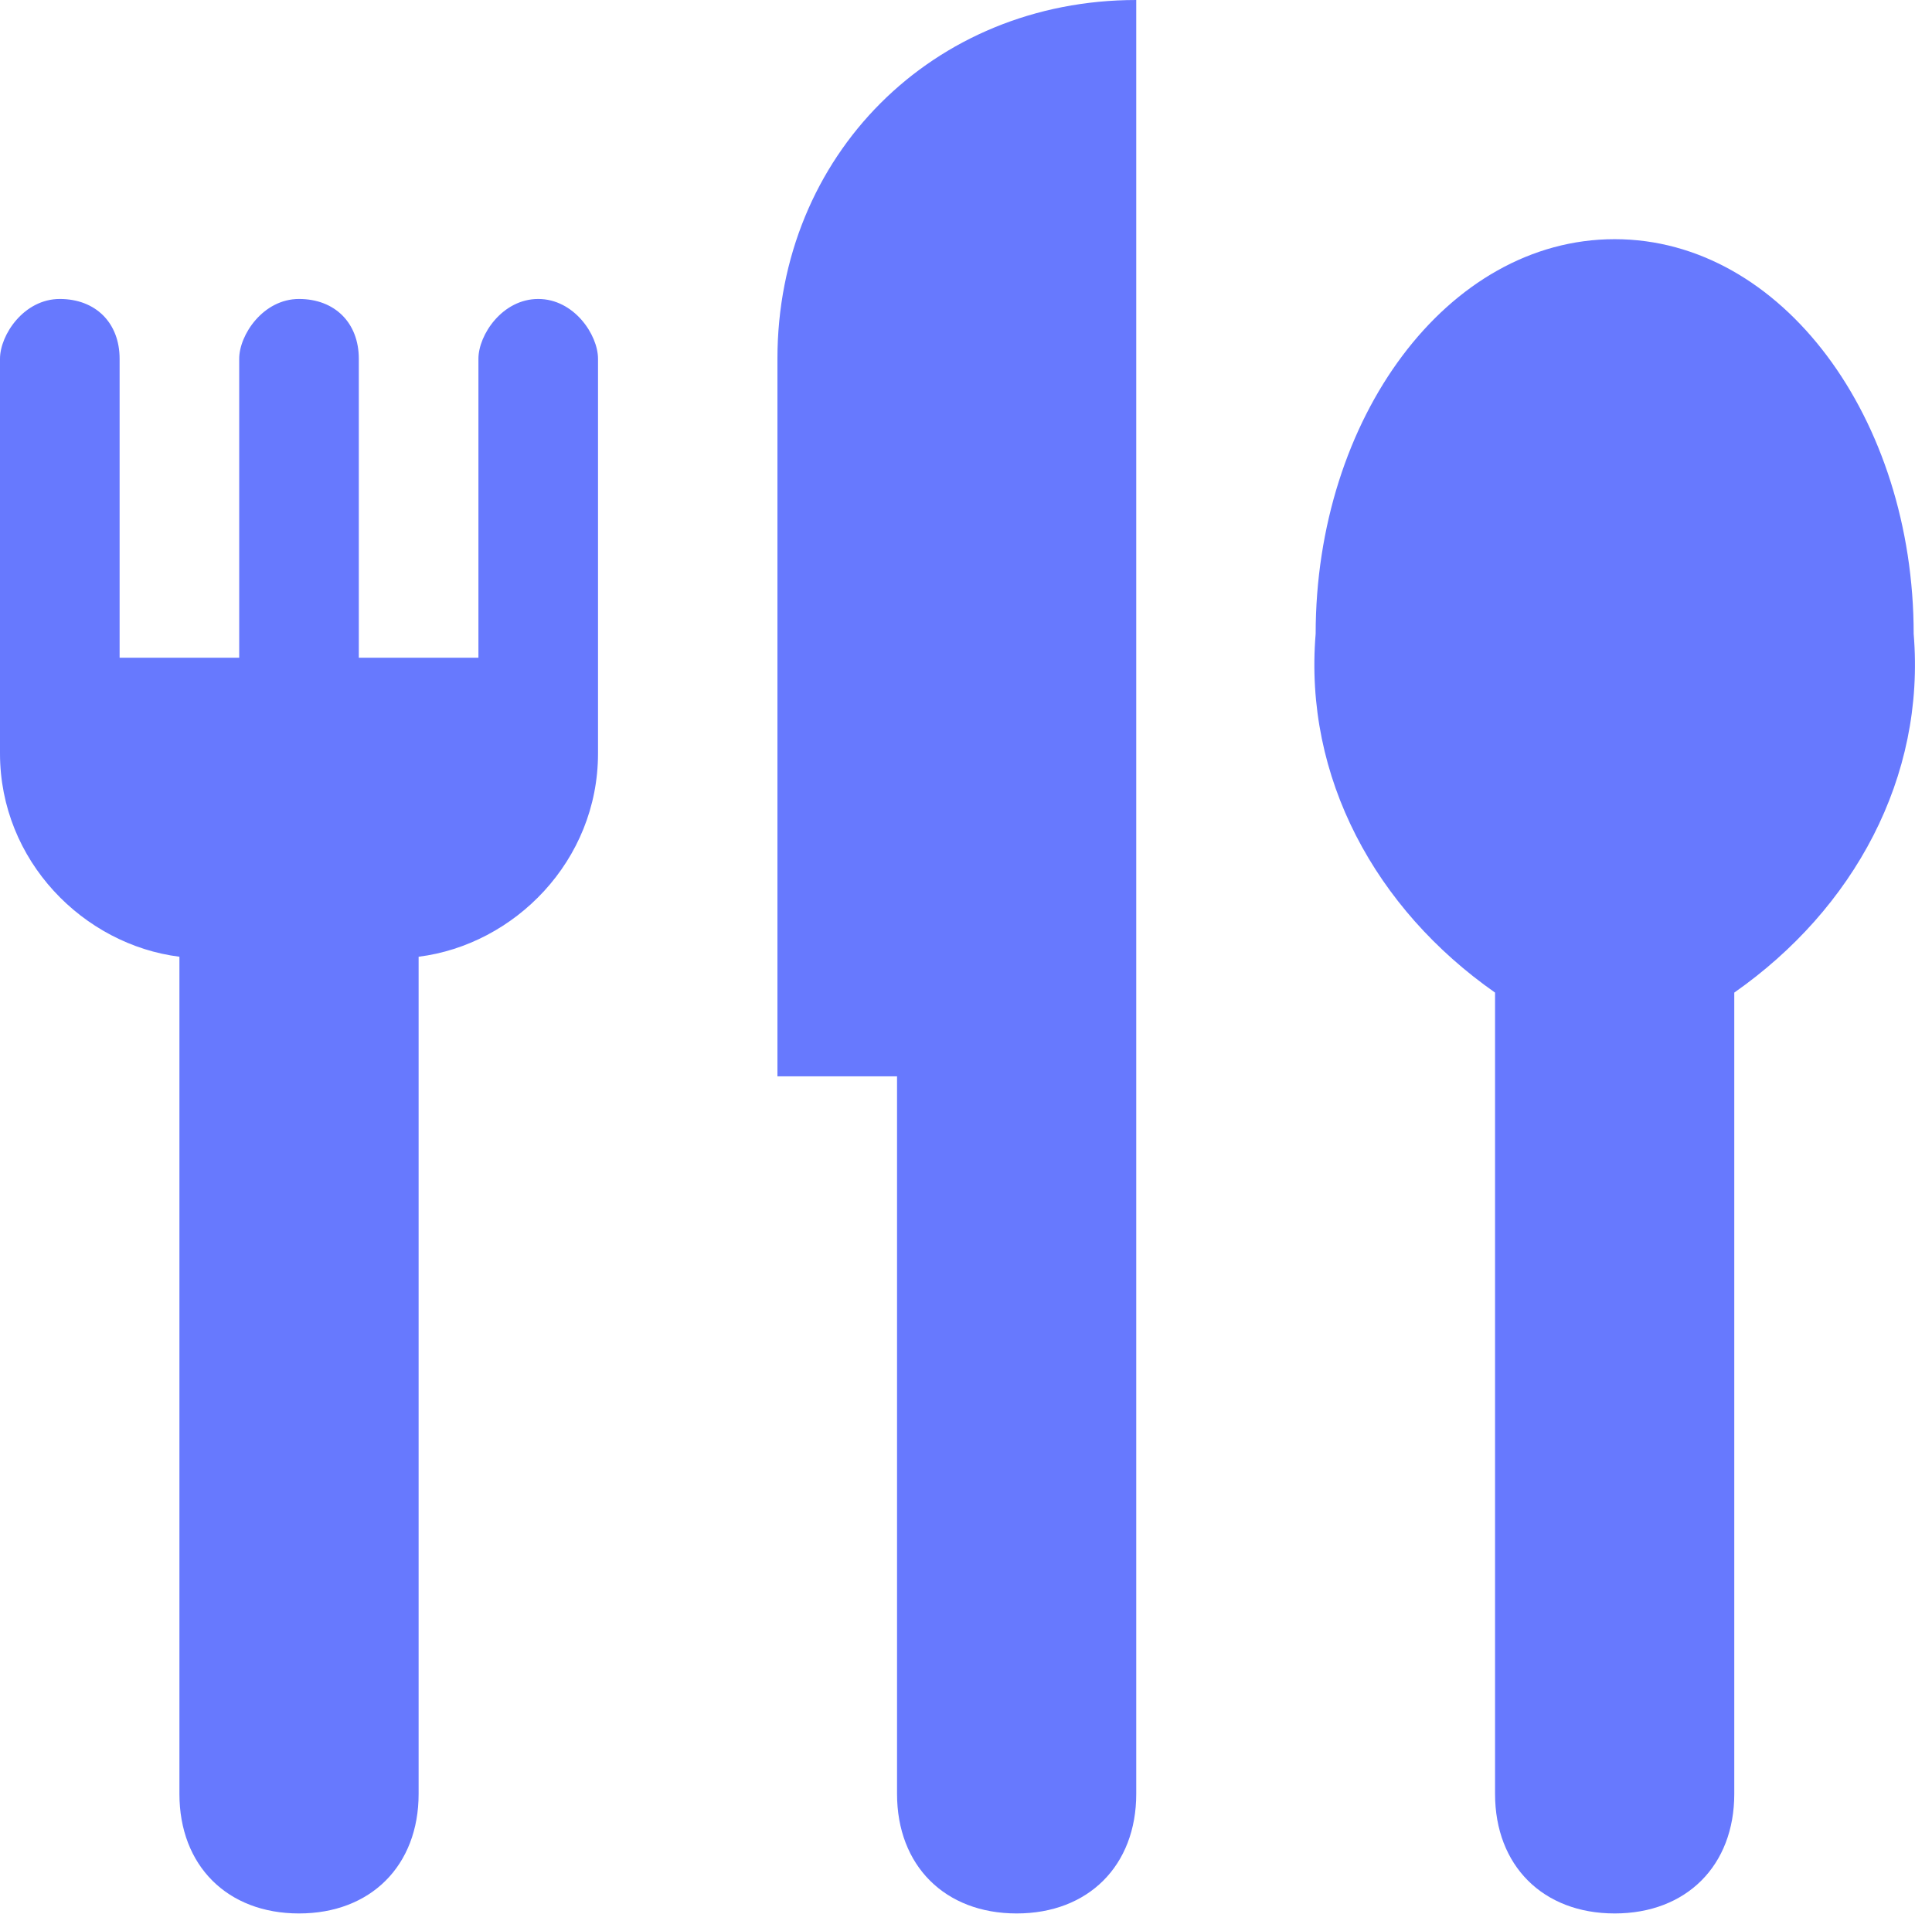<svg width="111" height="110" viewBox="0 0 111 110" fill="none" xmlns="http://www.w3.org/2000/svg">
<path d="M30.923 17.179C28.861 17.179 27.487 19.241 27.487 20.615V37.794H20.615V20.615C20.615 18.554 19.241 17.179 17.179 17.179C15.118 17.179 13.743 19.241 13.743 20.615V37.794H6.872V20.615C6.872 18.554 5.497 17.179 3.436 17.179C1.374 17.179 0 19.241 0 20.615V43.292C0 49.476 4.81 54.286 10.308 54.974V103.076C10.308 107.199 13.056 109.947 17.179 109.947C21.302 109.947 24.051 107.199 24.051 103.076V54.974C29.548 54.286 34.358 49.476 34.358 43.292V20.615C34.358 19.241 32.984 17.179 30.923 17.179ZM44.666 20.615V61.845H51.538V103.076C51.538 107.199 54.286 109.947 58.41 109.947C62.532 109.947 65.281 107.199 65.281 103.076V0C53.599 0 44.666 8.933 44.666 20.615ZM92.768 13.743C83.148 13.743 75.589 24.051 75.589 36.42C74.902 44.666 79.025 52.225 85.896 57.035V103.076C85.896 107.199 88.645 109.947 92.768 109.947C96.891 109.947 99.64 107.199 99.64 103.076V57.035C106.511 52.225 110.634 44.666 109.947 36.42C109.947 24.051 102.388 13.743 92.768 13.743Z" fill="#6779FE"/>
</svg>
